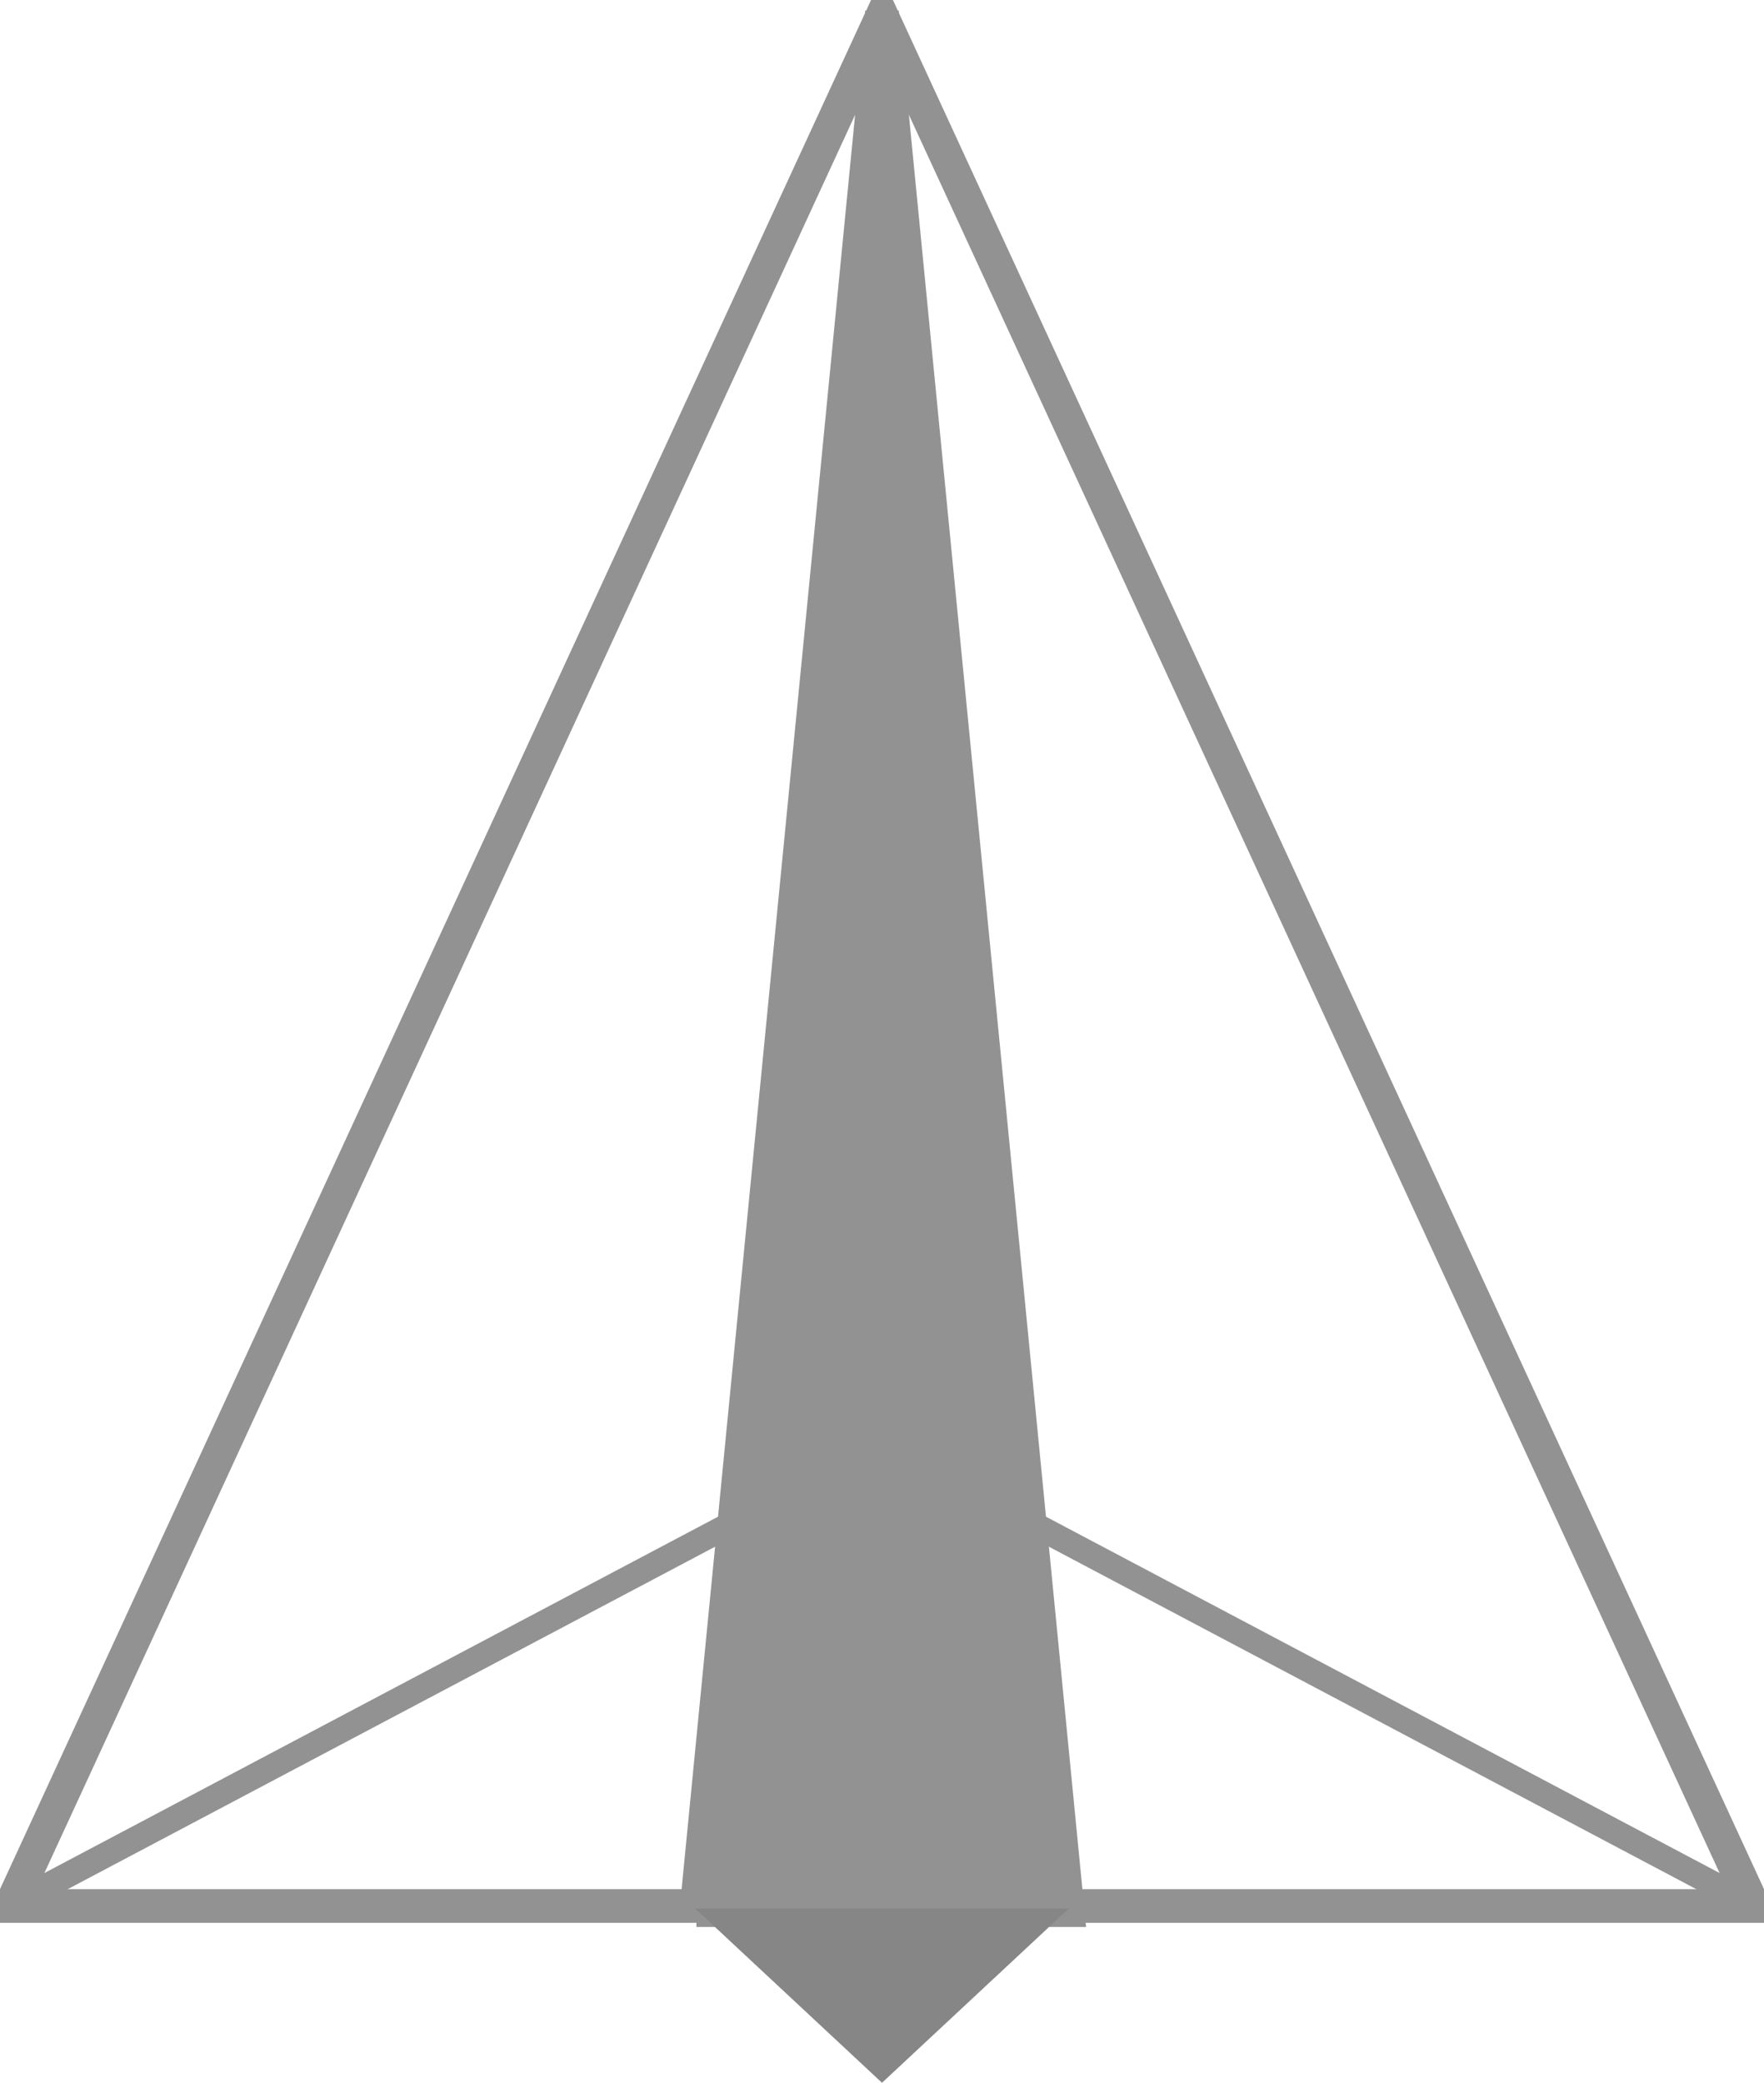 <?xml version="1.0" encoding="UTF-8" standalone="no"?>
<!-- Created with Inkscape (http://www.inkscape.org/) -->

<svg
   xmlns:dc="http://purl.org/dc/elements/1.1/"
   xmlns:cc="http://creativecommons.org/ns#"
   xmlns:rdf="http://www.w3.org/1999/02/22-rdf-syntax-ns#"
   xmlns:svg="http://www.w3.org/2000/svg"
   xmlns="http://www.w3.org/2000/svg"
   xmlns:sodipodi="http://sodipodi.sourceforge.net/DTD/sodipodi-0.dtd"
   xmlns:inkscape="http://www.inkscape.org/namespaces/inkscape"
   width="139.046mm"
   height="164.168mm"
   viewBox="0 0 139.046 164.168"
   version="1.1"
   id="svg8"
   inkscape:version="0.92.4 (5da689c313, 2019-01-14)"
   sodipodi:docname="tglide_plane_sketch.svg">
  <defs
     id="defs2" />
  <sodipodi:namedview
     id="base"
     pagecolor="#ffffff"
     bordercolor="#666666"
     borderopacity="1.0"
     inkscape:pageopacity="0.0"
     inkscape:pageshadow="2"
     inkscape:zoom="0.175"
     inkscape:cx="-3277.6831"
     inkscape:cy="-129.72393"
     inkscape:document-units="mm"
     inkscape:current-layer="layer1"
     showgrid="false"
     inkscape:window-width="2560"
     inkscape:window-height="1057"
     inkscape:window-x="-8"
     inkscape:window-y="-8"
     inkscape:window-maximized="1" />
  <g
     inkscape:label="Layer 1"
     inkscape:groupmode="layer"
     id="layer1"
     transform="translate(-37.912,-44.205)">
    <path
       style="fill:none;fill-opacity:0.253;fill-rule:evenodd;stroke:#929292;stroke-width:1.984;stroke-miterlimit:4;stroke-dasharray:none;stroke-opacity:1"
       d="m 38.408,194.551 69.027,-36.513 69.027,36.513 c -138.054,0 0,0 -138.054,0 z"
       id="rect815-7"
       inkscape:connector-curvature="0"
       sodipodi:nodetypes="cccc" />
    <path
       style="fill:none;fill-opacity:0.253;fill-rule:evenodd;stroke:#929292;stroke-width:2.646;stroke-miterlimit:4;stroke-dasharray:none;stroke-opacity:1"
       d="M 38.757,194.437 107.435,45.497 176.113,194.437 c -137.356,0 0,0 -137.356,0 z"
       id="rect815"
       inkscape:connector-curvature="0"
       sodipodi:nodetypes="cccc" />
    <path
       style="fill:#929292;fill-opacity:1;fill-rule:evenodd;stroke:#929292;stroke-width:2.646;stroke-miterlimit:4;stroke-dasharray:none;stroke-opacity:1"
       d="M 92.806,194.769 107.435,45.166 122.064,194.769 c -29.258,0 0,0 -29.258,0 z"
       id="rect815-0"
       inkscape:connector-curvature="0"
       sodipodi:nodetypes="cccc" />
    <path
       style="fill:#868686;fill-opacity:1;fill-rule:evenodd;stroke:none;stroke-width:1.082;stroke-miterlimit:4;stroke-dasharray:none;stroke-opacity:1"
       d="m 92.71,194.64 14.725,13.733 14.725,-13.733 c -29.451,0 0,0 -29.451,0 z"
       id="rect815-0-4"
       inkscape:connector-curvature="0"
       sodipodi:nodetypes="cccc" />
  </g>
</svg>
